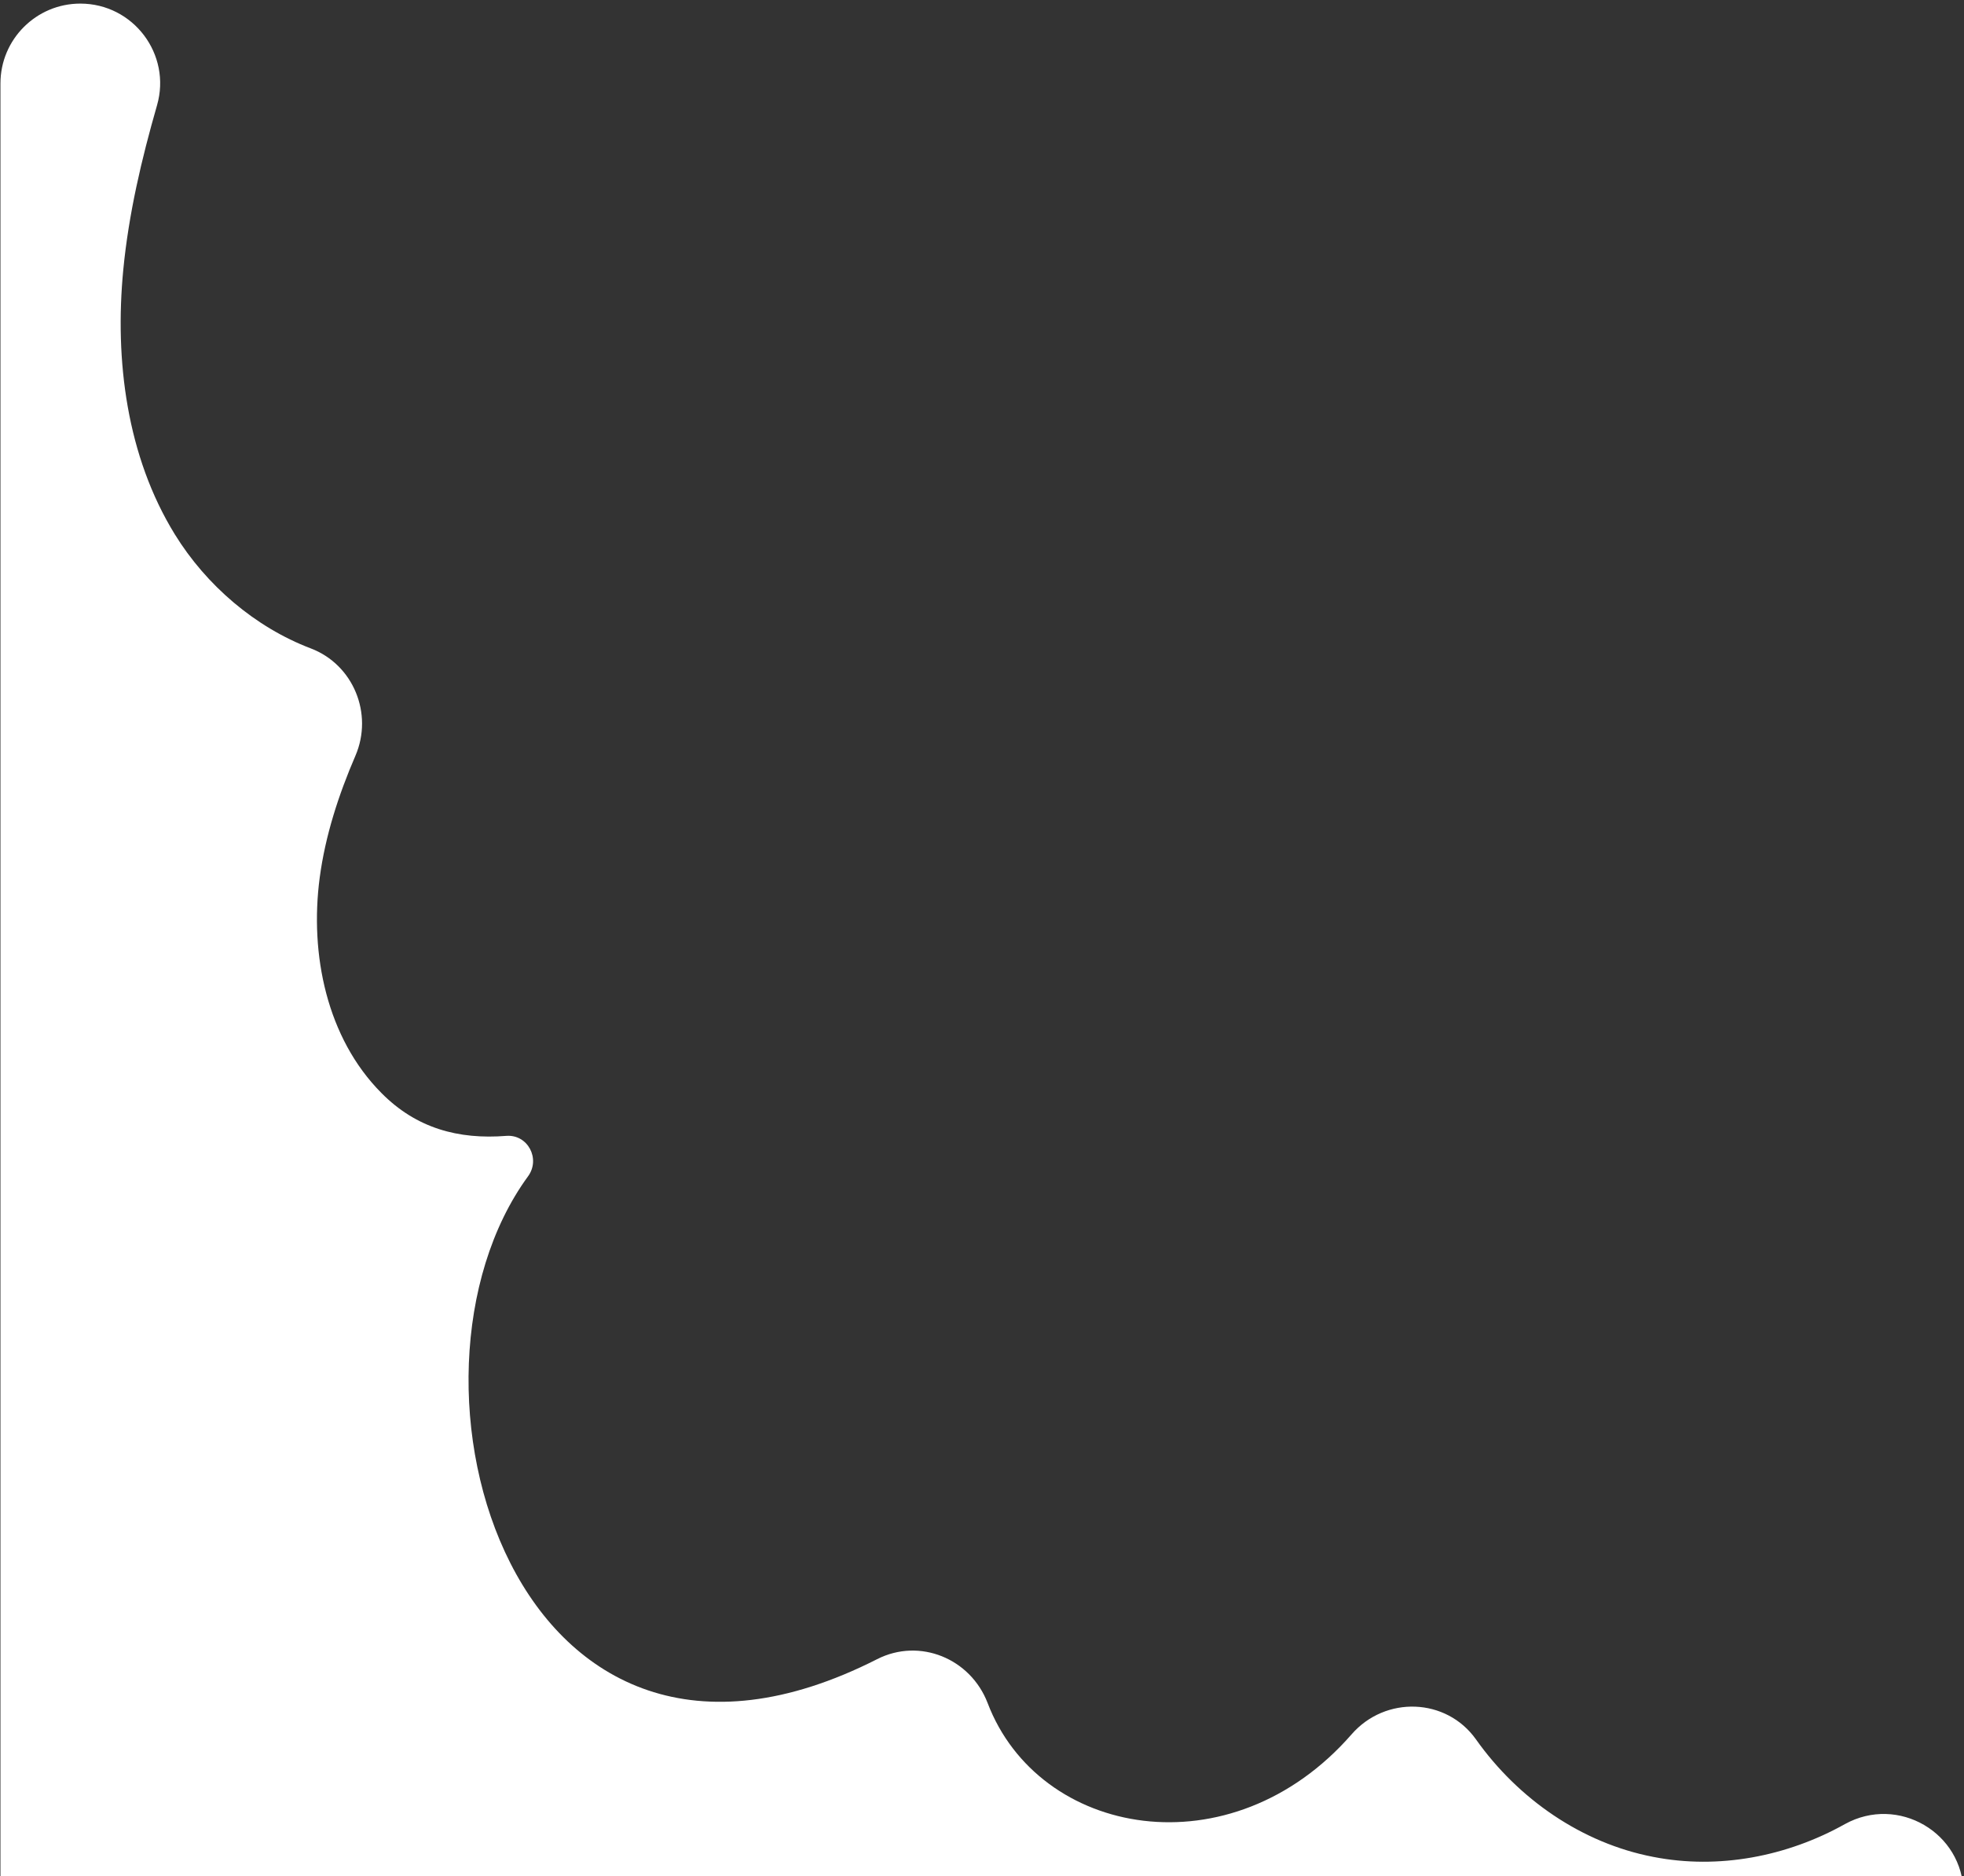 <svg version="1.2" xmlns="http://www.w3.org/2000/svg" viewBox="0 0 873 834" width="873" height="834"><rect x="0" y="0" width="873" height="834" fill="#333333" stroke="none"/><style>.a{fill:#fff}</style><path class="a" d="m872.8 841.5c-0.2-26.9-29.1-43.7-52.7-30.7-25.7 14.4-56.2 20.3-85.2 14.6-31.8-6.1-60.1-25.8-78.8-52.2-13.2-18.6-40.3-19.5-55.3-2.3-53.6 61.4-139.1 45.7-161.8-13.9-7.6-19.8-30.2-29.1-49.1-19.5-162 82.3-221-124.5-155.2-214.6 5.7-7.8-0.1-18.7-9.6-18-21.4 1.7-40.1-3.4-55.6-19.1-24.2-24.4-31.9-61.5-27.4-95.6 2.5-18.8 8.4-36.9 15.9-54.3 8-18.6-0.9-40.5-19.9-47.7-24.7-9.4-46.4-28-60.4-50.7-21.3-34.6-26.8-77.2-22.9-117.6 2.4-24.8 8.1-49.1 15-73.1 6.5-22.6-10.5-45.2-34.1-45.2-19.6 0-35.5 15.9-35.5 35.5v1341.9h876.3z"/></svg>